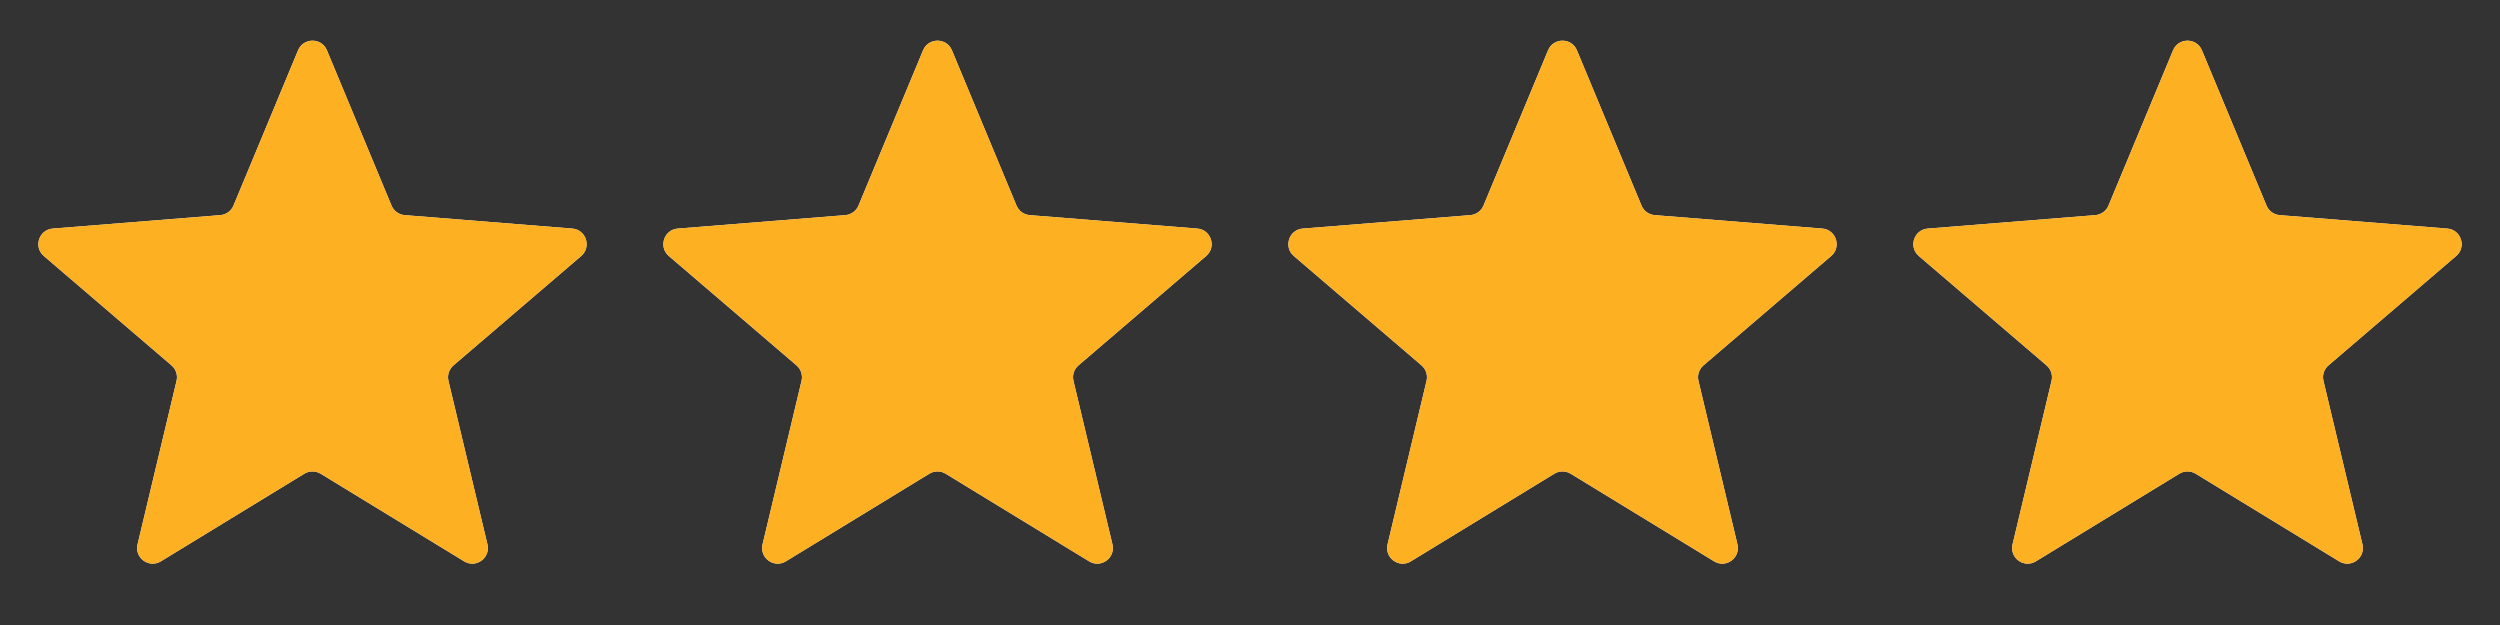 <svg width="80" height="20" viewBox="0 0 80 20" fill="none" xmlns="http://www.w3.org/2000/svg">
<rect x="0" y="0" width="80" height="20" fill="#333333" stroke="none"/>
<g clip-path="url(#clip0_118_3379)">
<path d="M9.538 1.61C9.709 1.199 10.291 1.199 10.462 1.61L12.528 6.577C12.6 6.751 12.763 6.869 12.95 6.884L18.312 7.314C18.756 7.349 18.935 7.903 18.598 8.192L14.512 11.692C14.369 11.814 14.307 12.005 14.351 12.188L15.599 17.421C15.702 17.853 15.232 18.195 14.852 17.963L10.261 15.159C10.101 15.062 9.899 15.062 9.739 15.159L5.148 17.963C4.769 18.195 4.298 17.853 4.401 17.421L5.649 12.188C5.693 12.005 5.631 11.814 5.488 11.692L1.402 8.192C1.065 7.903 1.244 7.349 1.688 7.314L7.051 6.884C7.237 6.869 7.4 6.751 7.472 6.577L9.538 1.61Z" fill="#F2F4F7"/>
<g clip-path="url(#clip1_118_3379)">
<path d="M9.538 1.61C9.709 1.199 10.291 1.199 10.462 1.61L12.528 6.577C12.6 6.751 12.763 6.869 12.95 6.884L18.312 7.314C18.756 7.349 18.935 7.903 18.598 8.192L14.512 11.692C14.369 11.814 14.307 12.005 14.351 12.188L15.599 17.421C15.702 17.853 15.232 18.195 14.852 17.963L10.261 15.159C10.101 15.062 9.899 15.062 9.739 15.159L5.148 17.963C4.769 18.195 4.298 17.853 4.401 17.421L5.649 12.188C5.693 12.005 5.631 11.814 5.488 11.692L1.402 8.192C1.065 7.903 1.244 7.349 1.688 7.314L7.051 6.884C7.237 6.869 7.4 6.751 7.472 6.577L9.538 1.61Z" fill="#FDB022"/>
</g>
</g>
<g clip-path="url(#clip2_118_3379)">
<path d="M29.538 1.61C29.709 1.199 30.291 1.199 30.462 1.61L32.528 6.577C32.6 6.751 32.763 6.869 32.95 6.884L38.312 7.314C38.756 7.349 38.935 7.903 38.598 8.192L34.512 11.692C34.369 11.814 34.307 12.005 34.351 12.188L35.599 17.421C35.702 17.853 35.231 18.195 34.852 17.963L30.261 15.159C30.101 15.062 29.899 15.062 29.739 15.159L25.148 17.963C24.768 18.195 24.298 17.853 24.401 17.421L25.649 12.188C25.693 12.005 25.631 11.814 25.488 11.692L21.402 8.192C21.065 7.903 21.244 7.349 21.688 7.314L27.05 6.884C27.237 6.869 27.4 6.751 27.472 6.577L29.538 1.61Z" fill="#F2F4F7"/>
<g clip-path="url(#clip3_118_3379)">
<path d="M29.538 1.61C29.709 1.199 30.291 1.199 30.462 1.61L32.528 6.577C32.6 6.751 32.763 6.869 32.95 6.884L38.312 7.314C38.756 7.349 38.935 7.903 38.598 8.192L34.512 11.692C34.369 11.814 34.307 12.005 34.351 12.188L35.599 17.421C35.702 17.853 35.231 18.195 34.852 17.963L30.261 15.159C30.101 15.062 29.899 15.062 29.739 15.159L25.148 17.963C24.768 18.195 24.298 17.853 24.401 17.421L25.649 12.188C25.693 12.005 25.631 11.814 25.488 11.692L21.402 8.192C21.065 7.903 21.244 7.349 21.688 7.314L27.05 6.884C27.237 6.869 27.4 6.751 27.472 6.577L29.538 1.61Z" fill="#FDB022"/>
</g>
</g>
<g clip-path="url(#clip4_118_3379)">
<path d="M49.538 1.61C49.709 1.199 50.291 1.199 50.462 1.61L52.528 6.577C52.6 6.751 52.763 6.869 52.95 6.884L58.312 7.314C58.756 7.349 58.935 7.903 58.598 8.192L54.512 11.692C54.369 11.814 54.307 12.005 54.351 12.188L55.599 17.421C55.702 17.853 55.231 18.195 54.852 17.963L50.261 15.159C50.101 15.062 49.899 15.062 49.739 15.159L45.148 17.963C44.769 18.195 44.298 17.853 44.401 17.421L45.649 12.188C45.693 12.005 45.631 11.814 45.488 11.692L41.402 8.192C41.065 7.903 41.244 7.349 41.688 7.314L47.05 6.884C47.237 6.869 47.4 6.751 47.472 6.577L49.538 1.61Z" fill="#F2F4F7"/>
<g clip-path="url(#clip5_118_3379)">
<path d="M49.538 1.61C49.709 1.199 50.291 1.199 50.462 1.61L52.528 6.577C52.6 6.751 52.763 6.869 52.95 6.884L58.312 7.314C58.756 7.349 58.935 7.903 58.598 8.192L54.512 11.692C54.369 11.814 54.307 12.005 54.351 12.188L55.599 17.421C55.702 17.853 55.231 18.195 54.852 17.963L50.261 15.159C50.101 15.062 49.899 15.062 49.739 15.159L45.148 17.963C44.769 18.195 44.298 17.853 44.401 17.421L45.649 12.188C45.693 12.005 45.631 11.814 45.488 11.692L41.402 8.192C41.065 7.903 41.244 7.349 41.688 7.314L47.05 6.884C47.237 6.869 47.4 6.751 47.472 6.577L49.538 1.61Z" fill="#FDB022"/>
</g>
</g>
<g clip-path="url(#clip6_118_3379)">
<path d="M69.538 1.61C69.709 1.199 70.291 1.199 70.462 1.61L72.528 6.577C72.6 6.751 72.763 6.869 72.95 6.884L78.312 7.314C78.756 7.349 78.935 7.903 78.598 8.192L74.512 11.692C74.369 11.814 74.307 12.005 74.351 12.188L75.599 17.421C75.702 17.853 75.231 18.195 74.852 17.963L70.261 15.159C70.101 15.062 69.899 15.062 69.739 15.159L65.148 17.963C64.769 18.195 64.298 17.853 64.401 17.421L65.649 12.188C65.693 12.005 65.631 11.814 65.488 11.692L61.402 8.192C61.065 7.903 61.244 7.349 61.688 7.314L67.05 6.884C67.237 6.869 67.4 6.751 67.472 6.577L69.538 1.61Z" fill="#F2F4F7"/>
<g clip-path="url(#clip7_118_3379)">
<path d="M69.538 1.61C69.709 1.199 70.291 1.199 70.462 1.61L72.528 6.577C72.6 6.751 72.763 6.869 72.95 6.884L78.312 7.314C78.756 7.349 78.935 7.903 78.598 8.192L74.512 11.692C74.369 11.814 74.307 12.005 74.351 12.188L75.599 17.421C75.702 17.853 75.231 18.195 74.852 17.963L70.261 15.159C70.101 15.062 69.899 15.062 69.739 15.159L65.148 17.963C64.769 18.195 64.298 17.853 64.401 17.421L65.649 12.188C65.693 12.005 65.631 11.814 65.488 11.692L61.402 8.192C61.065 7.903 61.244 7.349 61.688 7.314L67.05 6.884C67.237 6.869 67.4 6.751 67.472 6.577L69.538 1.61Z" fill="#FDB022"/>
</g>
</g>
<defs>
<clipPath id="clip0_118_3379">
<rect width="20" height="20" fill="white"/>
</clipPath>
<clipPath id="clip1_118_3379">
<rect width="20" height="20" fill="white"/>
</clipPath>
<clipPath id="clip2_118_3379">
<rect width="20" height="20" fill="white" transform="translate(20)"/>
</clipPath>
<clipPath id="clip3_118_3379">
<rect width="20" height="20" fill="white" transform="translate(20)"/>
</clipPath>
<clipPath id="clip4_118_3379">
<rect width="20" height="20" fill="white" transform="translate(40)"/>
</clipPath>
<clipPath id="clip5_118_3379">
<rect width="20" height="20" fill="white" transform="translate(40)"/>
</clipPath>
<clipPath id="clip6_118_3379">
<rect width="20" height="20" fill="white" transform="translate(60)"/>
</clipPath>
<clipPath id="clip7_118_3379">
<rect width="20" height="20" fill="white" transform="translate(60)"/>
</clipPath>
</defs>
</svg>
